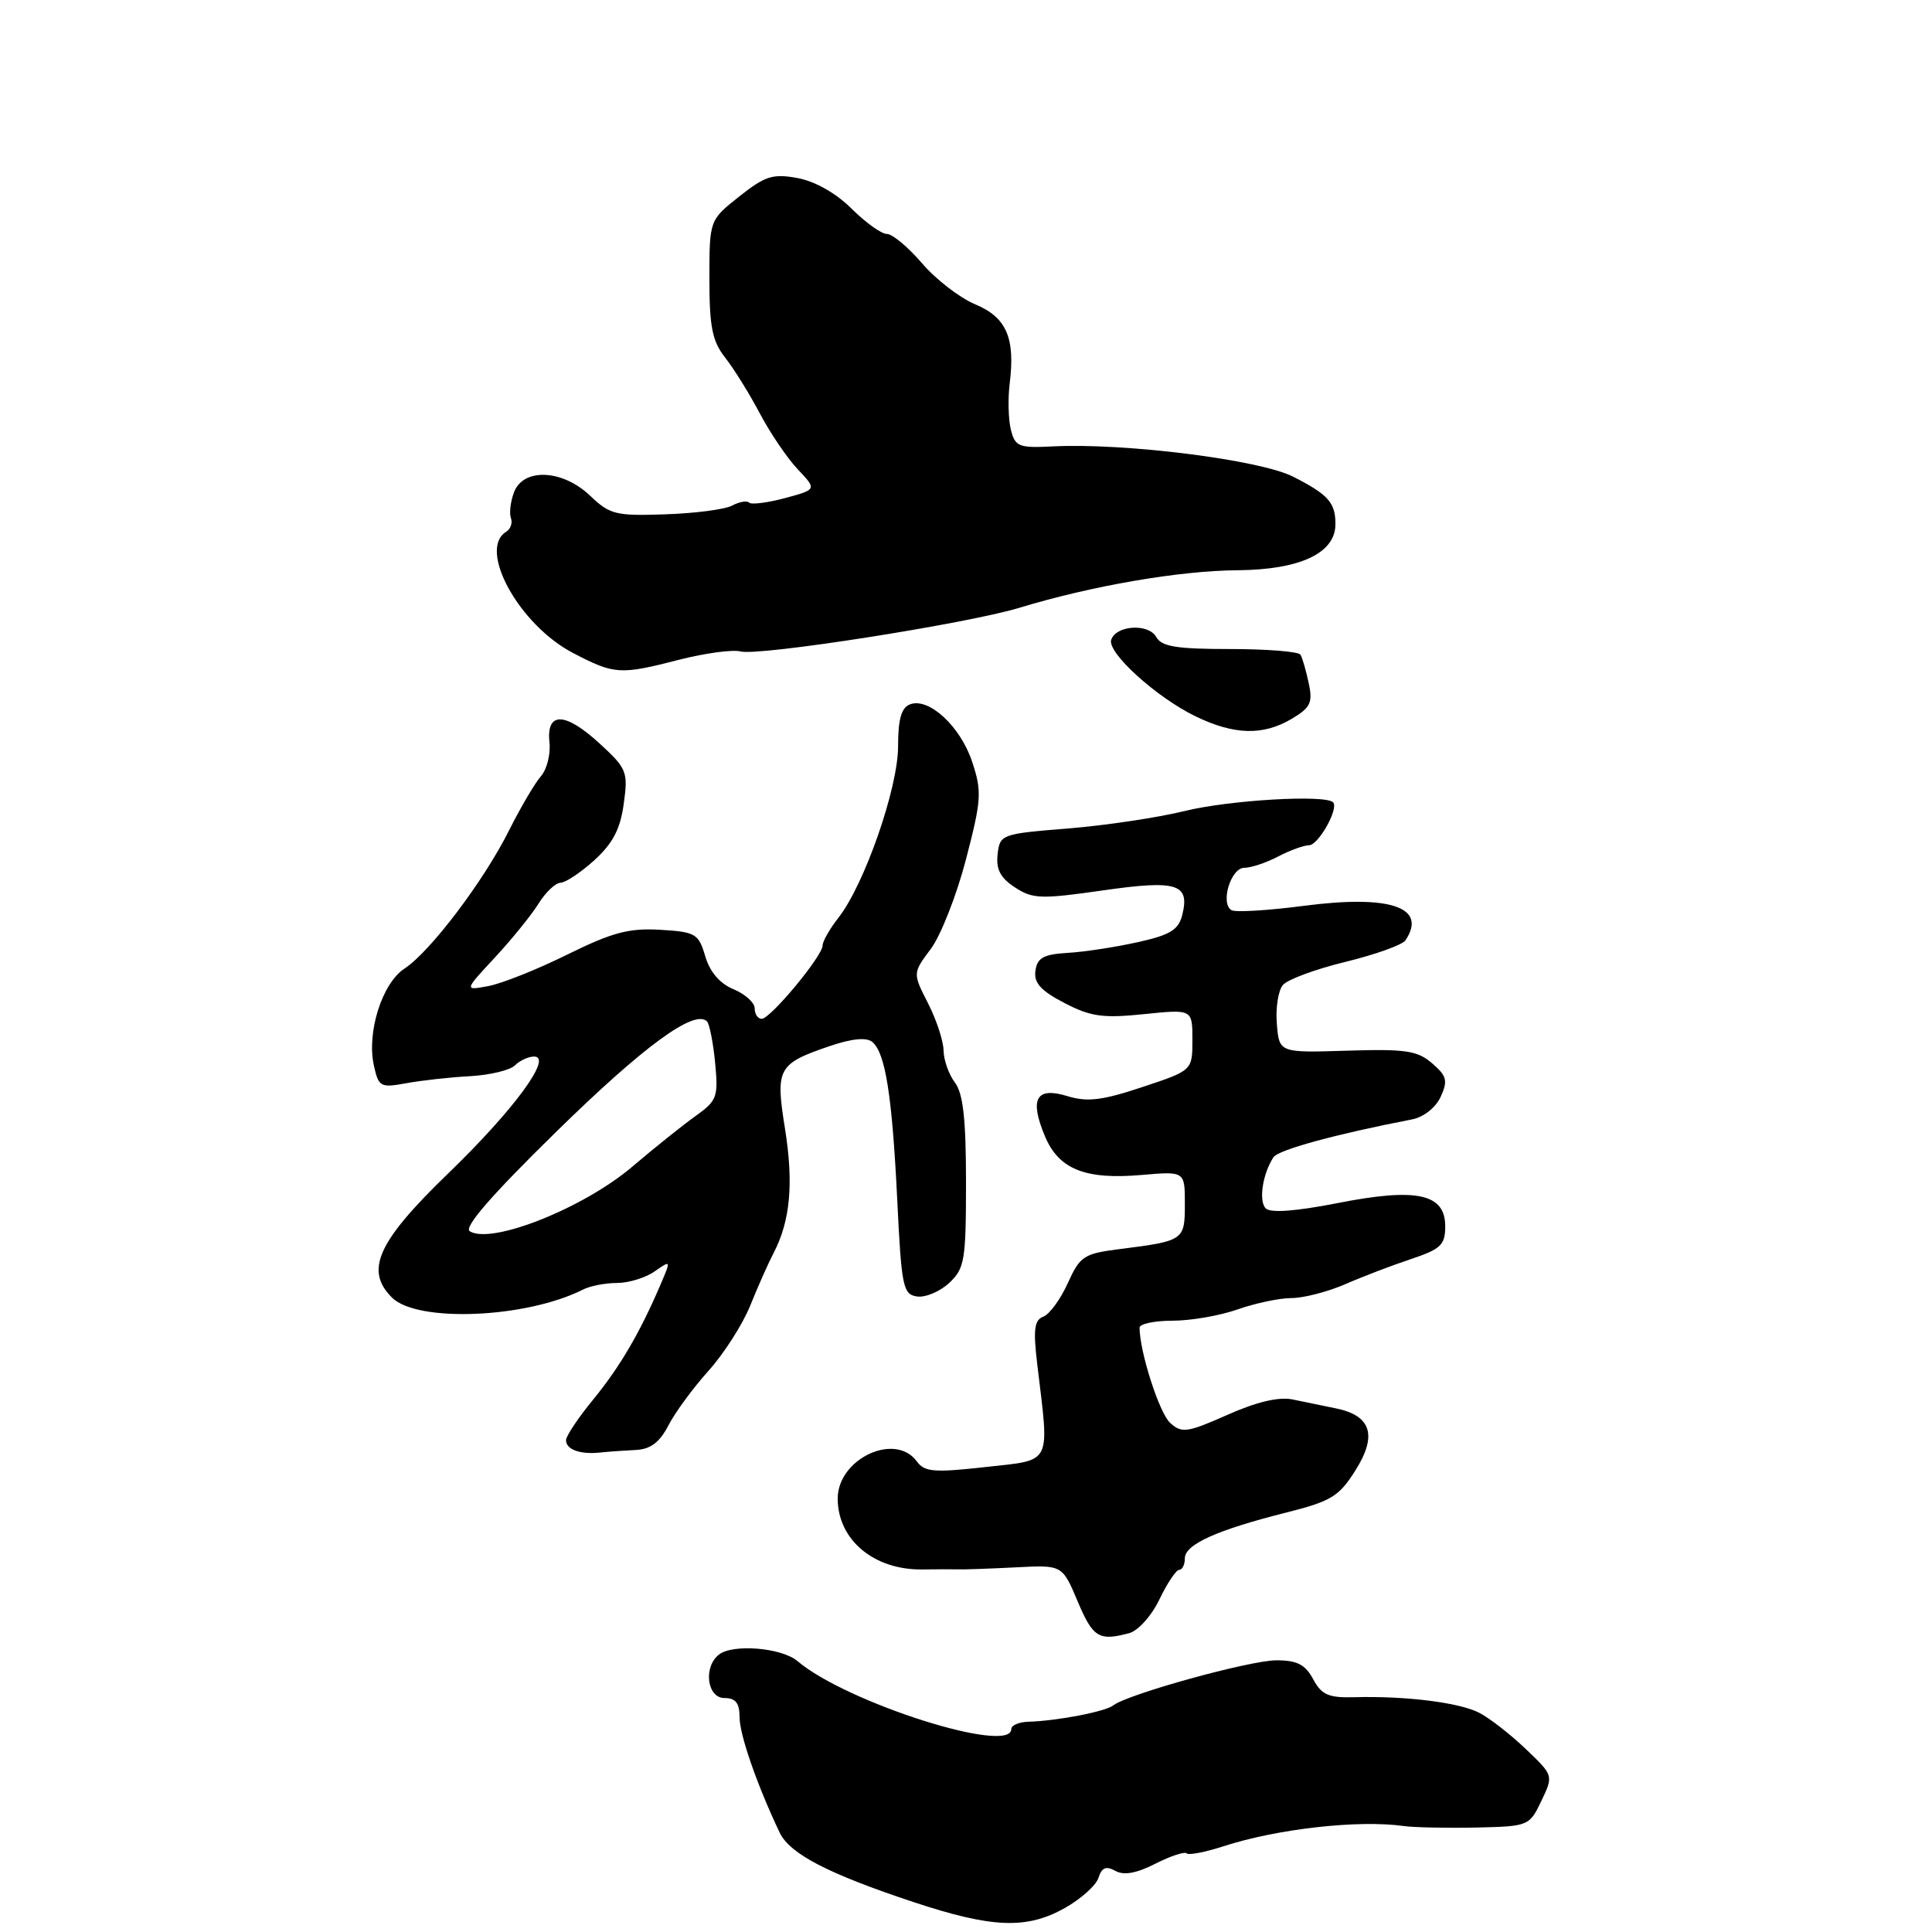 <?xml version="1.0" encoding="UTF-8" standalone="no"?>
<!DOCTYPE svg PUBLIC "-//W3C//DTD SVG 1.1//EN" "http://www.w3.org/Graphics/SVG/1.1/DTD/svg11.dtd" >
<svg xmlns="http://www.w3.org/2000/svg" xmlns:xlink="http://www.w3.org/1999/xlink" version="1.1" viewBox="0 0 256 256">
 <g >
 <path fill="currentColor"
d=" M 141.10 252.82 C 143.23 251.62 145.24 249.82 145.56 248.81 C 145.99 247.45 146.56 247.22 147.79 247.90 C 148.91 248.53 150.58 248.23 153.09 246.95 C 155.11 245.93 156.97 245.31 157.24 245.58 C 157.51 245.85 159.71 245.42 162.12 244.64 C 169.21 242.33 180.04 241.11 186.00 241.96 C 187.38 242.15 191.68 242.24 195.56 242.16 C 202.55 242.00 202.65 241.96 204.24 238.63 C 205.85 235.26 205.85 235.26 202.17 231.75 C 200.15 229.82 197.38 227.66 196.00 226.95 C 193.36 225.59 186.23 224.70 179.42 224.89 C 176.03 224.98 175.11 224.57 174.00 222.50 C 172.96 220.56 171.87 220.00 169.13 220.00 C 165.63 220.00 149.42 224.48 147.50 225.98 C 146.45 226.80 140.07 228.03 136.25 228.14 C 135.01 228.18 134.00 228.61 134.00 229.11 C 134.00 232.55 112.15 225.61 105.68 220.11 C 103.57 218.32 97.09 217.79 95.25 219.25 C 93.16 220.91 93.69 225.00 96.00 225.00 C 97.48 225.00 98.00 225.67 98.00 227.56 C 98.00 229.87 100.32 236.54 103.31 242.83 C 104.66 245.65 109.71 248.27 121.00 252.02 C 131.46 255.49 136.03 255.67 141.10 252.82 Z  M 149.63 216.40 C 150.81 216.08 152.60 214.09 153.63 211.93 C 154.66 209.78 155.84 208.02 156.25 208.01 C 156.66 208.01 157.00 207.32 157.00 206.48 C 157.00 204.65 161.21 202.75 170.32 200.45 C 176.38 198.93 177.41 198.31 179.59 194.85 C 182.53 190.21 181.70 187.57 177.03 186.62 C 175.36 186.28 172.76 185.74 171.25 185.43 C 169.44 185.06 166.48 185.76 162.63 187.48 C 157.30 189.84 156.59 189.94 155.05 188.54 C 153.62 187.25 151.00 179.09 151.00 175.92 C 151.00 175.42 152.97 175.00 155.37 175.00 C 157.78 175.00 161.66 174.33 164.00 173.50 C 166.34 172.68 169.55 172.00 171.14 172.00 C 172.72 172.00 175.93 171.17 178.26 170.16 C 180.59 169.14 184.53 167.64 187.00 166.82 C 190.92 165.51 191.50 164.95 191.50 162.49 C 191.50 158.16 187.72 157.35 177.21 159.42 C 171.70 160.50 168.35 160.75 167.72 160.12 C 166.75 159.15 167.30 155.54 168.74 153.34 C 169.39 152.36 176.95 150.29 187.13 148.32 C 188.65 148.02 190.24 146.76 190.90 145.33 C 191.87 143.19 191.71 142.57 189.76 140.89 C 187.82 139.21 186.24 138.98 178.50 139.22 C 169.50 139.50 169.50 139.50 169.19 135.68 C 169.01 133.58 169.37 131.26 169.98 130.53 C 170.59 129.79 174.33 128.41 178.29 127.45 C 182.26 126.48 185.83 125.20 186.23 124.60 C 189.16 120.22 184.24 118.54 172.82 120.02 C 168.01 120.65 163.66 120.91 163.17 120.60 C 161.67 119.68 163.09 115.00 164.87 114.99 C 165.76 114.99 167.79 114.32 169.36 113.49 C 170.94 112.67 172.78 112.00 173.45 112.00 C 174.70 112.00 177.44 107.10 176.64 106.31 C 175.60 105.26 162.84 106.01 156.95 107.47 C 153.40 108.34 146.45 109.38 141.50 109.78 C 132.68 110.49 132.49 110.56 132.19 113.19 C 131.96 115.18 132.55 116.32 134.48 117.58 C 136.83 119.12 137.93 119.16 146.09 117.99 C 155.99 116.57 157.69 117.10 156.65 121.26 C 156.16 123.21 155.03 123.90 150.77 124.84 C 147.87 125.49 143.70 126.13 141.50 126.26 C 138.28 126.45 137.44 126.91 137.20 128.62 C 136.97 130.23 137.89 131.26 141.02 132.89 C 144.51 134.71 146.12 134.94 151.57 134.38 C 158.00 133.72 158.00 133.72 158.00 137.78 C 158.00 141.84 158.00 141.84 151.37 144.04 C 146.03 145.82 144.08 146.05 141.43 145.24 C 137.29 143.97 136.38 145.59 138.46 150.56 C 140.29 154.93 143.80 156.34 151.25 155.69 C 157.00 155.19 157.00 155.19 157.00 159.53 C 157.00 164.35 156.89 164.43 148.37 165.51 C 143.61 166.11 143.11 166.44 141.49 170.02 C 140.53 172.14 139.08 174.14 138.25 174.46 C 137.05 174.92 136.89 176.15 137.44 180.77 C 139.06 194.29 139.52 193.39 130.59 194.39 C 123.75 195.15 122.51 195.05 121.48 193.64 C 118.61 189.72 111.00 193.30 111.00 198.57 C 111.00 204.03 115.80 208.05 122.21 207.96 C 124.02 207.93 126.17 207.93 127.00 207.95 C 127.83 207.98 131.26 207.85 134.63 207.68 C 140.76 207.36 140.76 207.36 142.79 212.18 C 144.82 216.99 145.61 217.48 149.63 216.40 Z  M 84.22 192.13 C 86.19 192.04 87.39 191.14 88.56 188.89 C 89.44 187.17 91.84 183.91 93.88 181.64 C 95.93 179.36 98.41 175.47 99.41 173.00 C 100.40 170.53 101.80 167.38 102.52 166.00 C 104.72 161.77 105.17 156.80 104.02 149.58 C 102.73 141.56 103.05 140.96 109.95 138.61 C 112.88 137.61 114.81 137.43 115.58 138.06 C 117.32 139.51 118.21 145.13 118.89 159.00 C 119.45 170.54 119.65 171.52 121.52 171.79 C 122.63 171.95 124.54 171.14 125.77 170.00 C 127.82 168.09 128.00 167.02 128.00 156.65 C 128.00 148.29 127.62 144.88 126.53 143.44 C 125.72 142.37 125.05 140.47 125.03 139.21 C 125.01 137.95 124.09 135.13 122.97 132.94 C 120.93 128.95 120.93 128.95 123.34 125.73 C 124.67 123.95 126.76 118.61 128.00 113.86 C 130.06 105.94 130.12 104.87 128.81 100.92 C 127.24 96.22 123.07 92.38 120.58 93.33 C 119.43 93.77 119.00 95.30 119.00 98.90 C 119.00 104.42 114.54 117.22 111.10 121.60 C 109.95 123.07 109.00 124.73 109.00 125.28 C 109.00 126.67 102.09 135.00 100.93 135.00 C 100.42 135.00 100.00 134.38 100.00 133.62 C 100.00 132.86 98.74 131.72 97.20 131.08 C 95.38 130.33 94.06 128.79 93.45 126.71 C 92.56 123.71 92.18 123.48 87.45 123.20 C 83.31 122.96 81.10 123.56 75.16 126.49 C 71.18 128.46 66.48 130.33 64.71 130.66 C 61.50 131.26 61.50 131.26 65.57 126.88 C 67.81 124.47 70.41 121.26 71.35 119.75 C 72.28 118.24 73.60 116.99 74.27 116.97 C 74.95 116.95 76.97 115.60 78.77 113.97 C 81.20 111.75 82.20 109.85 82.65 106.50 C 83.24 102.25 83.07 101.83 79.41 98.48 C 74.85 94.30 72.36 94.27 72.81 98.40 C 72.97 99.95 72.46 101.96 71.67 102.86 C 70.88 103.76 68.99 106.97 67.47 110.00 C 64.11 116.73 57.01 126.11 53.60 128.34 C 50.63 130.29 48.57 136.79 49.54 141.18 C 50.17 144.03 50.40 144.16 53.85 143.53 C 55.86 143.16 59.65 142.74 62.28 142.60 C 64.91 142.45 67.59 141.81 68.23 141.17 C 68.88 140.52 70.02 140.00 70.78 140.00 C 73.29 140.00 68.07 147.10 59.37 155.50 C 50.02 164.54 48.31 168.31 51.93 171.93 C 55.28 175.28 69.71 174.68 77.24 170.88 C 78.19 170.39 80.23 170.00 81.76 170.00 C 83.30 170.00 85.54 169.31 86.74 168.47 C 88.92 166.95 88.92 166.95 87.52 170.22 C 84.78 176.62 82.13 181.14 78.59 185.46 C 76.61 187.87 75.00 190.29 75.00 190.83 C 75.00 192.07 76.87 192.75 79.50 192.47 C 80.60 192.35 82.73 192.20 84.22 192.13 Z  M 171.12 95.27 C 173.65 93.77 173.97 93.12 173.41 90.52 C 173.06 88.86 172.57 87.16 172.32 86.75 C 172.08 86.34 167.88 86.00 162.99 86.00 C 155.90 86.00 153.92 85.68 153.21 84.41 C 152.18 82.57 147.88 82.84 147.24 84.78 C 146.68 86.46 153.22 92.40 158.40 94.91 C 163.51 97.39 167.34 97.50 171.12 95.27 Z  M 90.03 87.41 C 93.44 86.54 97.08 86.05 98.12 86.32 C 100.57 86.96 128.11 82.65 135.09 80.53 C 144.70 77.61 156.32 75.61 164.00 75.56 C 172.24 75.49 176.92 73.31 176.95 69.50 C 176.98 66.62 176.01 65.53 171.34 63.16 C 166.93 60.92 149.02 58.67 139.53 59.15 C 135.00 59.38 134.51 59.19 133.95 56.95 C 133.61 55.60 133.54 52.84 133.79 50.81 C 134.54 44.76 133.36 42.05 129.21 40.32 C 127.17 39.47 124.00 37.02 122.17 34.88 C 120.34 32.75 118.25 31.00 117.52 31.00 C 116.79 31.00 114.69 29.49 112.85 27.66 C 110.81 25.62 108.02 24.03 105.71 23.60 C 102.41 22.99 101.41 23.30 97.96 26.03 C 94.00 29.17 94.00 29.17 94.00 36.95 C 94.00 43.33 94.38 45.21 96.09 47.39 C 97.24 48.85 99.31 52.18 100.68 54.78 C 102.05 57.37 104.31 60.71 105.70 62.18 C 108.24 64.86 108.24 64.86 104.02 66.00 C 101.70 66.62 99.56 66.89 99.27 66.60 C 98.98 66.31 97.96 66.48 97.02 66.99 C 96.07 67.50 92.09 68.02 88.16 68.15 C 81.61 68.38 80.80 68.18 78.21 65.70 C 74.54 62.19 69.32 61.96 68.10 65.25 C 67.64 66.49 67.46 68.02 67.70 68.65 C 67.94 69.28 67.66 70.09 67.07 70.46 C 63.27 72.80 68.79 82.81 75.94 86.53 C 81.43 89.39 82.14 89.44 90.03 87.41 Z  M 62.25 163.15 C 61.41 162.64 65.13 158.36 73.76 149.91 C 85.32 138.59 92.02 133.69 93.68 135.34 C 94.01 135.68 94.50 138.15 94.76 140.83 C 95.19 145.37 95.02 145.85 92.12 147.91 C 90.42 149.13 86.68 152.12 83.82 154.56 C 77.36 160.07 65.14 164.94 62.25 163.15 Z "/>
</g>
</svg>